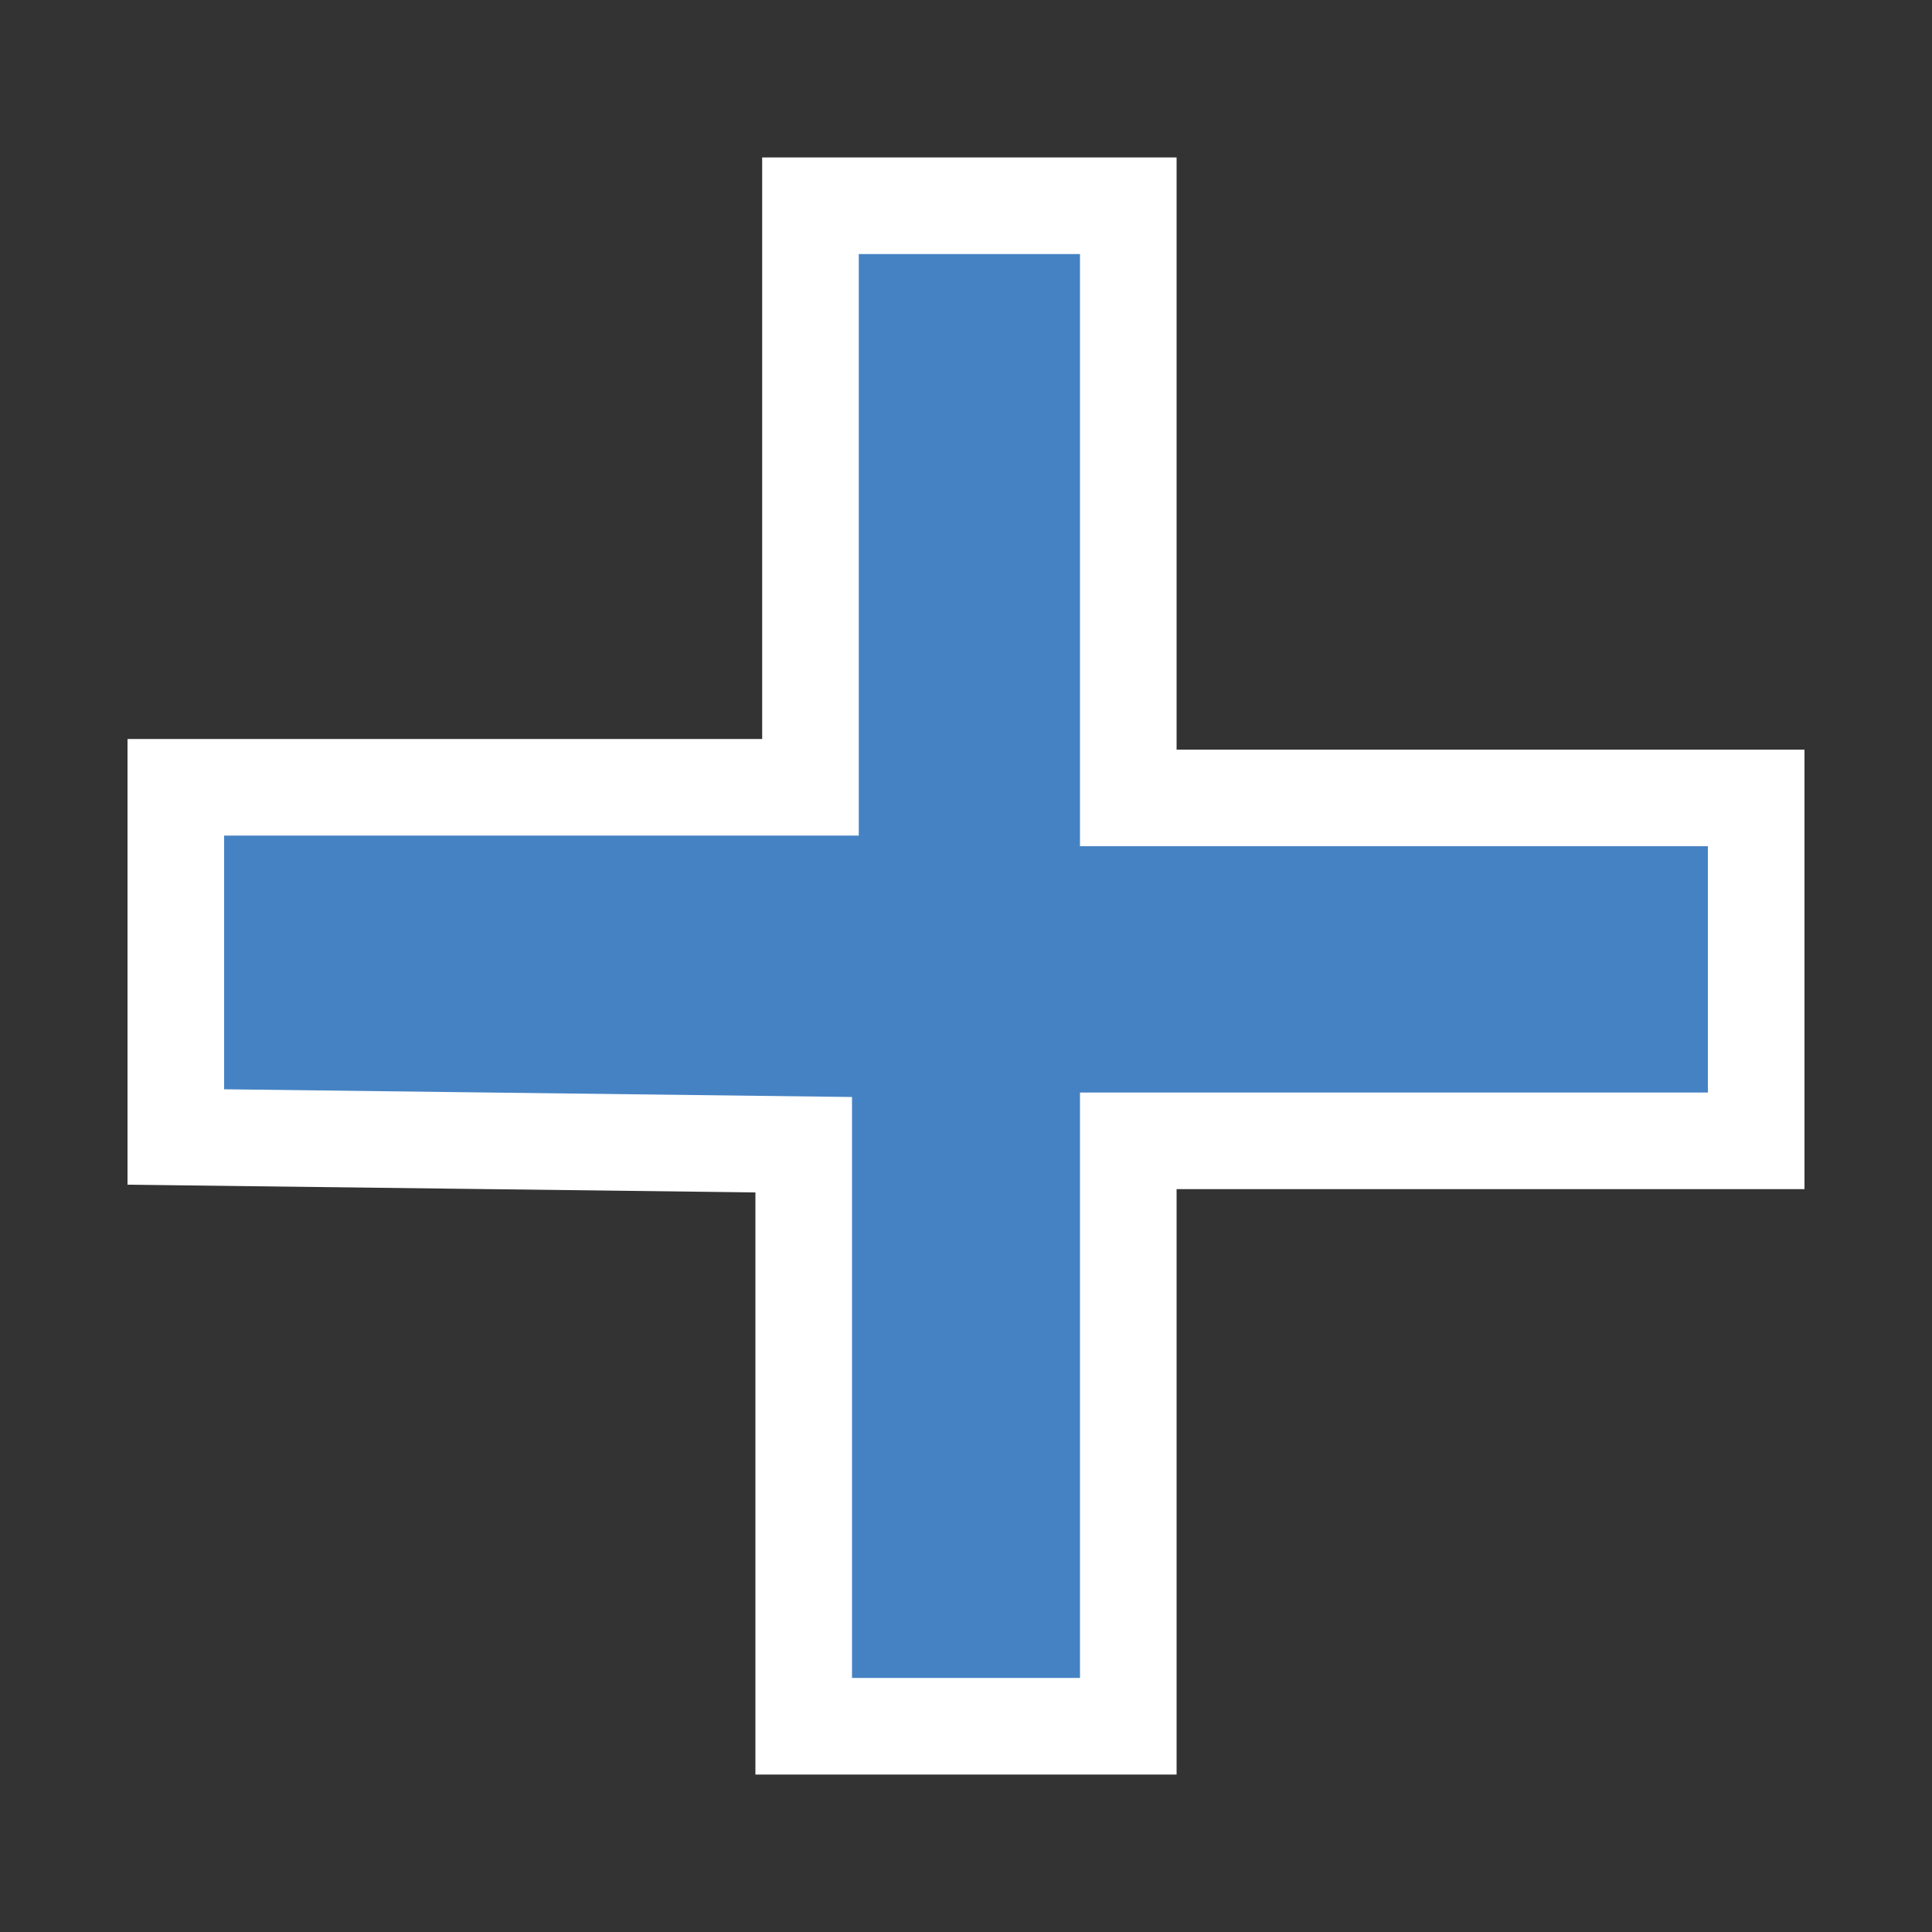 <?xml version="1.0" encoding="utf-8"?>
<!-- Generator: Adobe Illustrator 16.0.0, SVG Export Plug-In . SVG Version: 6.00 Build 0)  -->
<!DOCTYPE svg PUBLIC "-//W3C//DTD SVG 1.1//EN" "http://www.w3.org/Graphics/SVG/1.1/DTD/svg11.dtd">
<svg version="1.1" id="Layer_1" xmlns="http://www.w3.org/2000/svg" xmlns:xlink="http://www.w3.org/1999/xlink" x="0px" y="0px"
	 width="2px" height="2px" viewBox="0 0 2 2" enable-background="new 0 0 2 2" xml:space="preserve">
<rect x="0" y="0" width="2" height="2" fill="#333333" stroke="none"/>
<polygon fill="#4582C3" stroke="#FFFFFF" stroke-width="0.1" stroke-miterlimit="10" points="0.182,0.815 0.839,0.815 0.839,0.213 
	1.168,0.213 1.168,0.826 1.818,0.826 1.818,1.181 1.168,1.181 1.168,1.787 0.832,1.787 0.832,1.185 0.182,1.177 "/>
</svg>
